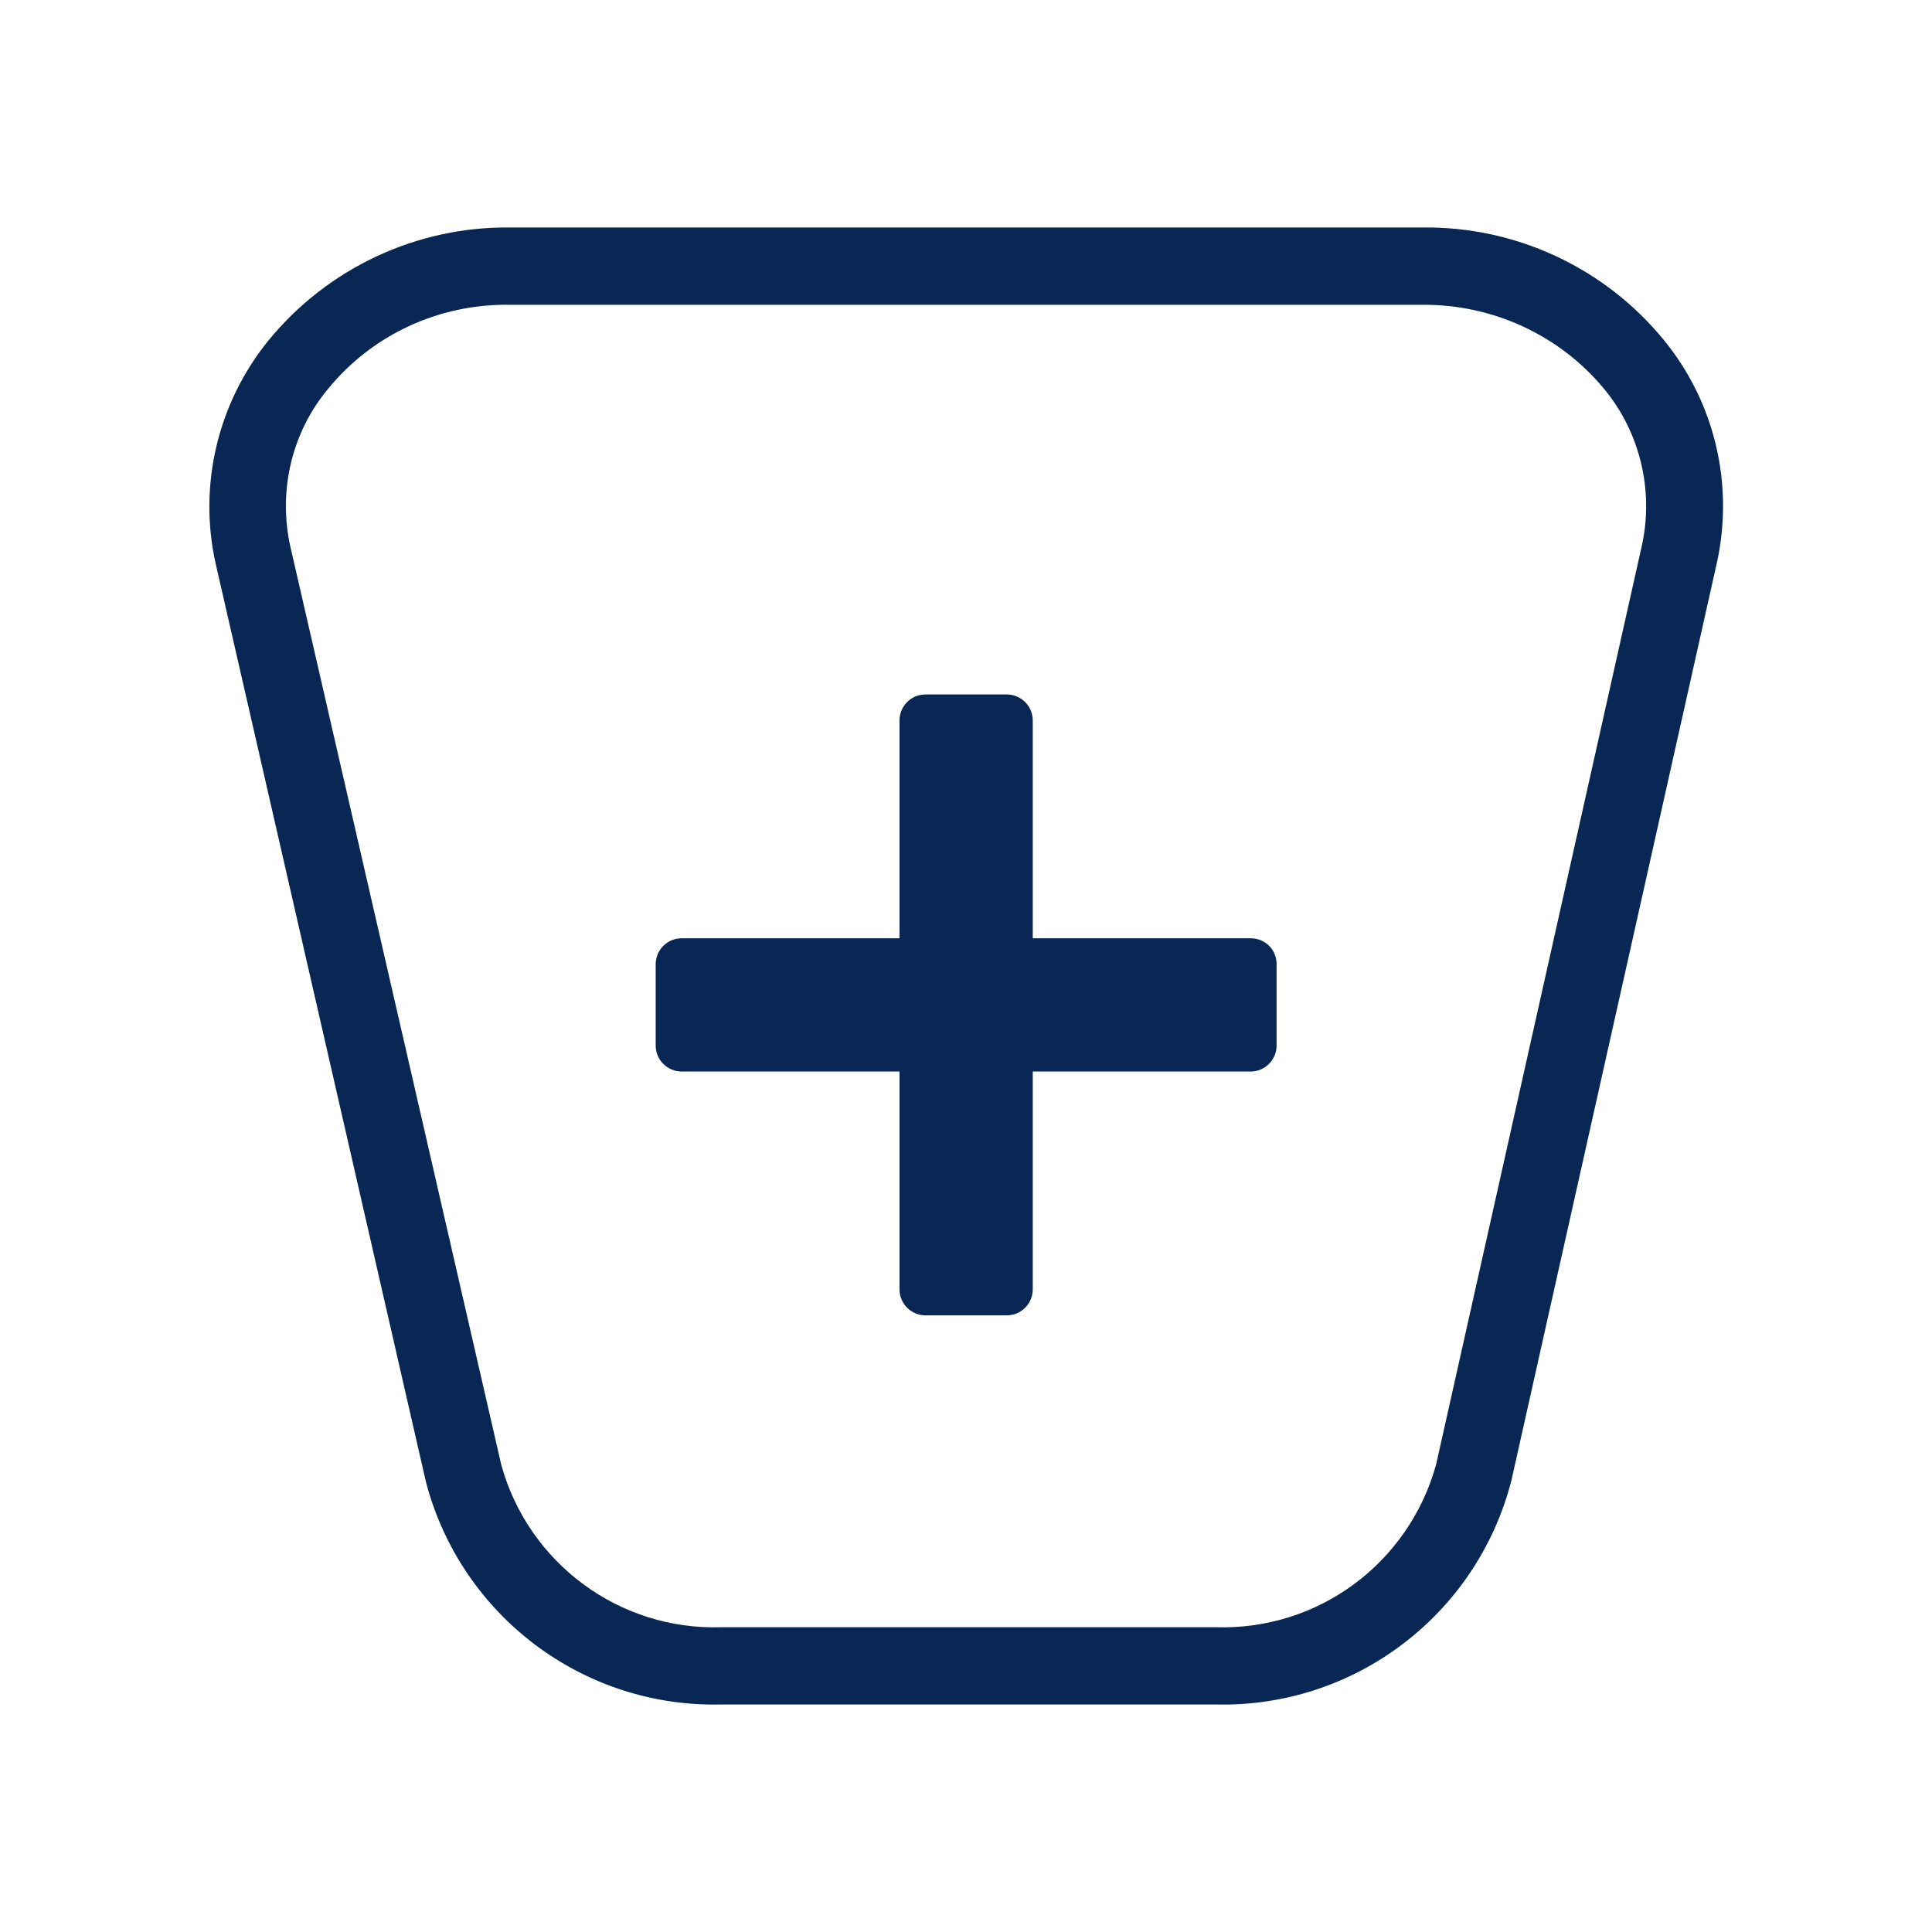 <?xml version="1.0" encoding="utf-8"?>
<!-- Generator: Adobe Illustrator 26.3.1, SVG Export Plug-In . SVG Version: 6.00 Build 0)  -->
<svg version="1.1" id="Capa_1" xmlns="http://www.w3.org/2000/svg" xmlns:xlink="http://www.w3.org/1999/xlink" x="0px" y="0px"
	 viewBox="0 0 29 29" style="enable-background:new 0 0 29 29;" xml:space="preserve">
<style type="text/css">
	.st0{fill:#092755;}
</style>
<g id="Grupo_1436" transform="translate(0.246 -0.538)">
	<g id="Grupo_1435" transform="translate(2.67 2.143)">
		<g id="Grupo_1432" transform="translate(6.696 6.999)">
			<g id="Grupo_1431">
				<path id="Trazado_787" class="st0" d="M9.16,5.48H5.89V2.21c0-0.22-0.18-0.39-0.39-0.39H4.28c-0.22,0-0.39,0.18-0.39,0.39v3.27
					H0.62c-0.22,0-0.39,0.18-0.39,0.39v1.22c0,0.22,0.18,0.39,0.39,0.39h3.27v3.27c0,0.22,0.18,0.39,0.39,0.39H5.5
					c0.22,0,0.39-0.18,0.39-0.39V7.48h3.27c0.22,0,0.39-0.18,0.39-0.39V5.87C9.55,5.65,9.38,5.48,9.16,5.48
					C9.16,5.48,9.16,5.48,9.16,5.48z"/>
			</g>
		</g>
		<g id="Grupo_1434">
			<g id="Grupo_1433">
				<path id="Trazado_788" class="st0" d="M15.33,23.98H7.91c-2.07,0.05-3.9-1.33-4.43-3.33L0.32,6.85
					c-0.26-1.17,0.03-2.4,0.79-3.34C2,2.42,3.34,1.79,4.75,1.81h13.68c1.4-0.02,2.74,0.6,3.63,1.69c0.76,0.93,1.05,2.15,0.8,3.32
					l-3.09,13.8C19.25,22.64,17.41,24.03,15.33,23.98z M4.75,2.97C3.69,2.95,2.68,3.41,2.01,4.23C1.46,4.89,1.26,5.76,1.44,6.59
					l3.17,13.8c0.41,1.47,1.77,2.48,3.3,2.43h7.42c1.54,0.05,2.9-0.96,3.31-2.44l3.09-13.8c0.18-0.83-0.03-1.7-0.57-2.35
					c-0.67-0.81-1.68-1.27-2.73-1.26L4.75,2.97z"/>
			</g>
		</g>
	</g>
</g>
</svg>
